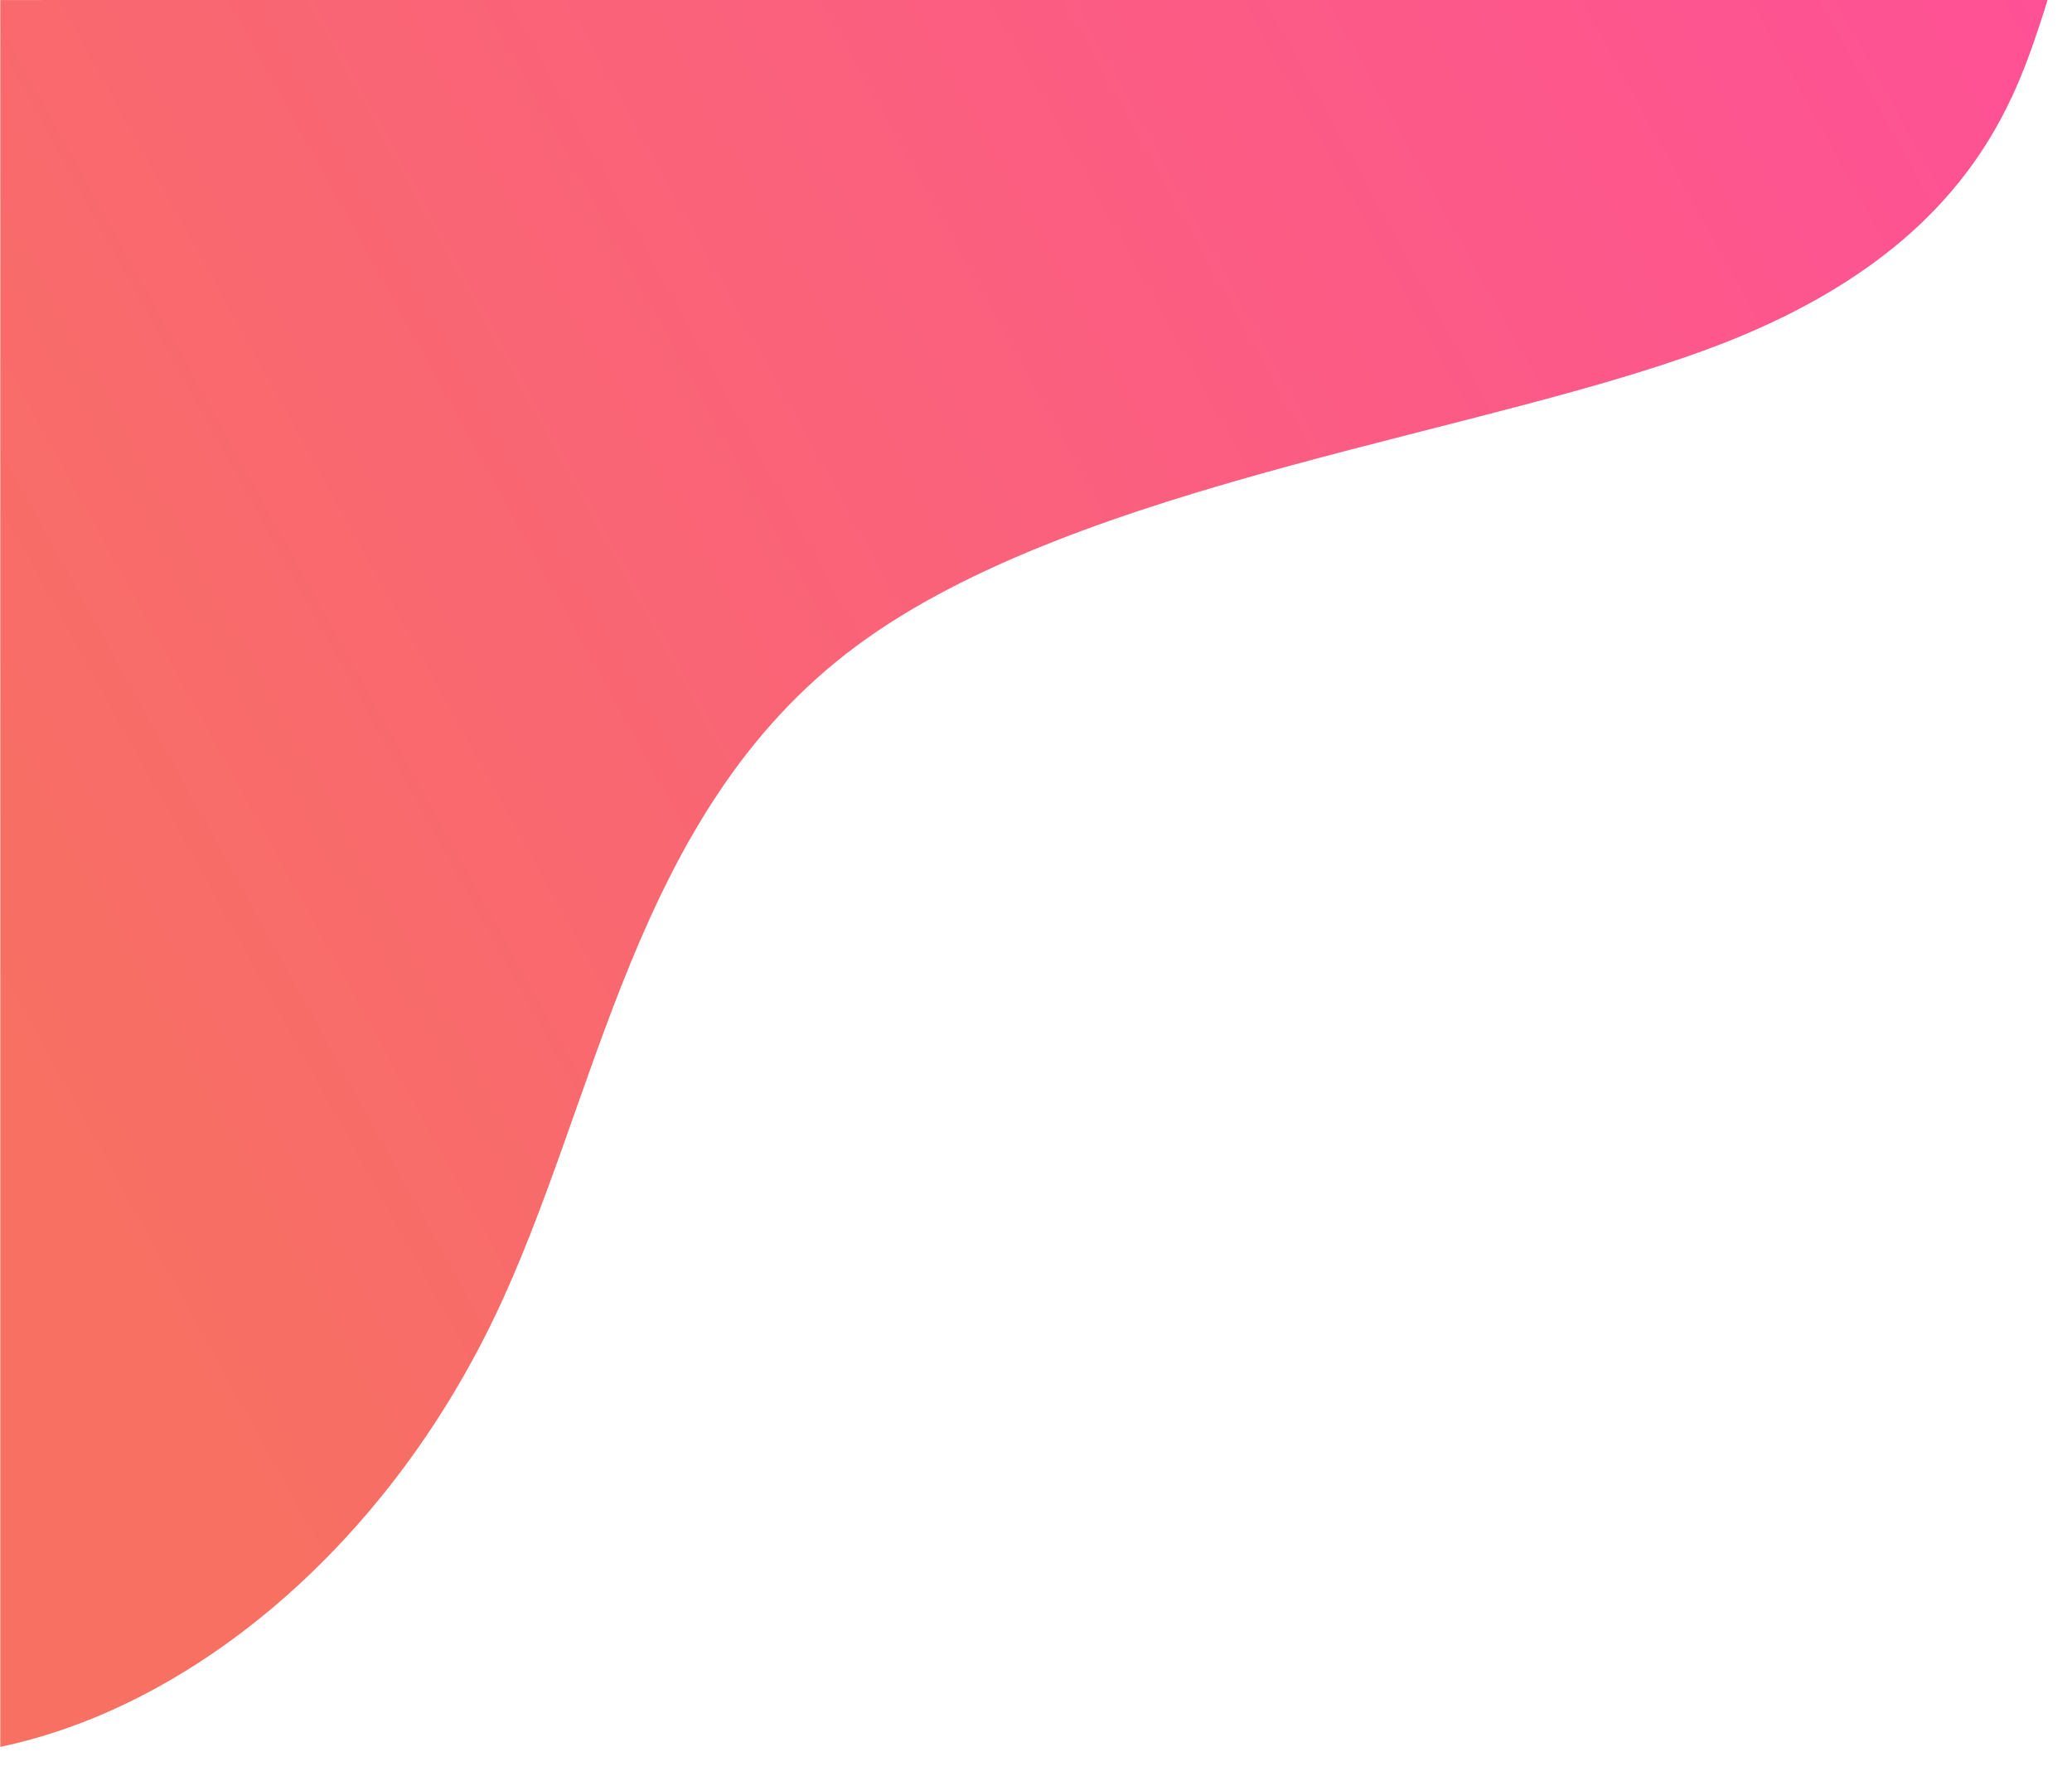 <?xml version="1.0" encoding="UTF-8" standalone="no"?>
<svg
   xmlns:dc="http://purl.org/dc/elements/1.1/"
   xmlns:cc="http://creativecommons.org/ns#"
   xmlns:rdf="http://www.w3.org/1999/02/22-rdf-syntax-ns#"
   xmlns:svg="http://www.w3.org/2000/svg"
   xmlns="http://www.w3.org/2000/svg"
   xmlns:xlink="http://www.w3.org/1999/xlink"
   id="svg8"
   version="1.1"
   viewBox="0 0 699.125 597.613"
   height="597.613"
   width="699.125">
  <defs
     id="defs2">
    <linearGradient
       id="linearGradient1714">
      <stop
         style="stop-color:#f77062;stop-opacity:1"
         offset="0"
         id="stop1710" />
      <stop
         style="stop-color:#fe5196;stop-opacity:1"
         offset="1"
         id="stop1712" />
    </linearGradient>
    <linearGradient
       id="linearGradient841">
      <stop
         id="stop837"
         offset="0"
         style="stop-color:#f77062;stop-opacity:1" />
      <stop
         id="stop839"
         offset="1"
         style="stop-color:#fe5196;stop-opacity:1" />
    </linearGradient>
    <linearGradient
       gradientUnits="userSpaceOnUse"
       y2="122.67"
       x2="800.461"
       y1="485.663"
       x1="109.275"
       id="linearGradient843"
       xlink:href="#linearGradient1714" />
    <linearGradient
       gradientUnits="userSpaceOnUse"
       y2="122.67"
       x2="800.461"
       y1="485.663"
       x1="109.275"
       id="linearGradient881"
       xlink:href="#linearGradient841" />
    <clipPath
       id="clipPath1720"
       clipPathUnits="userSpaceOnUse">
      <rect
         ry="0"
         y="112.153"
         x="3.0587208e-07"
         height="597.613"
         width="699.026"
         id="rect1722"
         style="opacity:0;fill:#fe5196;fill-opacity:1;stroke:#ffffff;stroke-width:0;stroke-miterlimit:4;stroke-dasharray:none;stroke-opacity:1" />
    </clipPath>
    <clipPath
       id="clipPath1724"
       clipPathUnits="userSpaceOnUse">
      <rect
         d="M 108.675,115.075 H 807.713 V 741.087 H 108.675 Z"
         transform="matrix(1,0.006,0,1,0,0)"
         ry="0"
         y="115.075"
         x="108.675"
         height="626.012"
         width="699.038"
         id="rect1726"
         style="opacity:0;fill:#fe5196;fill-opacity:1;stroke:#ffffff;stroke-width:0;stroke-miterlimit:4;stroke-dasharray:none;stroke-opacity:1" />
    </clipPath>
  </defs>
  <g
     transform="translate(0.1,-112.153)"
     id="layer1">
    <path
       clip-path="url(#clipPath1724)"
       transform="matrix(1,-0.006,0,0.955,-108.673,2.299)"
       id="path817"
       d="m -59.999,705.822 c 52.381,20.221 114.762,41.615 176.429,25.28 61.667,-16.335 122.619,-70.398 158.571,-148.035 35.952,-77.638 46.904,-178.85 122.369,-237.151 75.465,-58.301 215.441,-73.691 294.012,-105.823 78.571,-32.132 95.738,-81.005 105.274,-110.893 9.536,-29.888 11.44,-40.791 -42.607,-66.242 C 700,37.506 590.001,-2.494 430.953,-13.684 271.905,-24.875 63.811,-7.256 -49.049,107.764 -161.908,222.783 -179.524,435.124 -167.142,550.839 c 12.381,115.715 54.762,134.762 107.143,154.983 z"
       style="fill:url(#linearGradient881);fill-opacity:1;stroke:url(#linearGradient843);stroke-width:0;stroke-linecap:butt;stroke-linejoin:miter;stroke-miterlimit:4;stroke-dasharray:none;stroke-opacity:1" />
    <rect
       clip-path="url(#clipPath1720)"
       y="605.721"
       x="533.361"
       height="208.091"
       width="165.665"
       id="rect1716"
       style="opacity:0;fill:#fe5196;fill-opacity:1;stroke:#ffffff;stroke-width:0;stroke-miterlimit:4;stroke-dasharray:none;stroke-opacity:1" />
  </g>
</svg>
